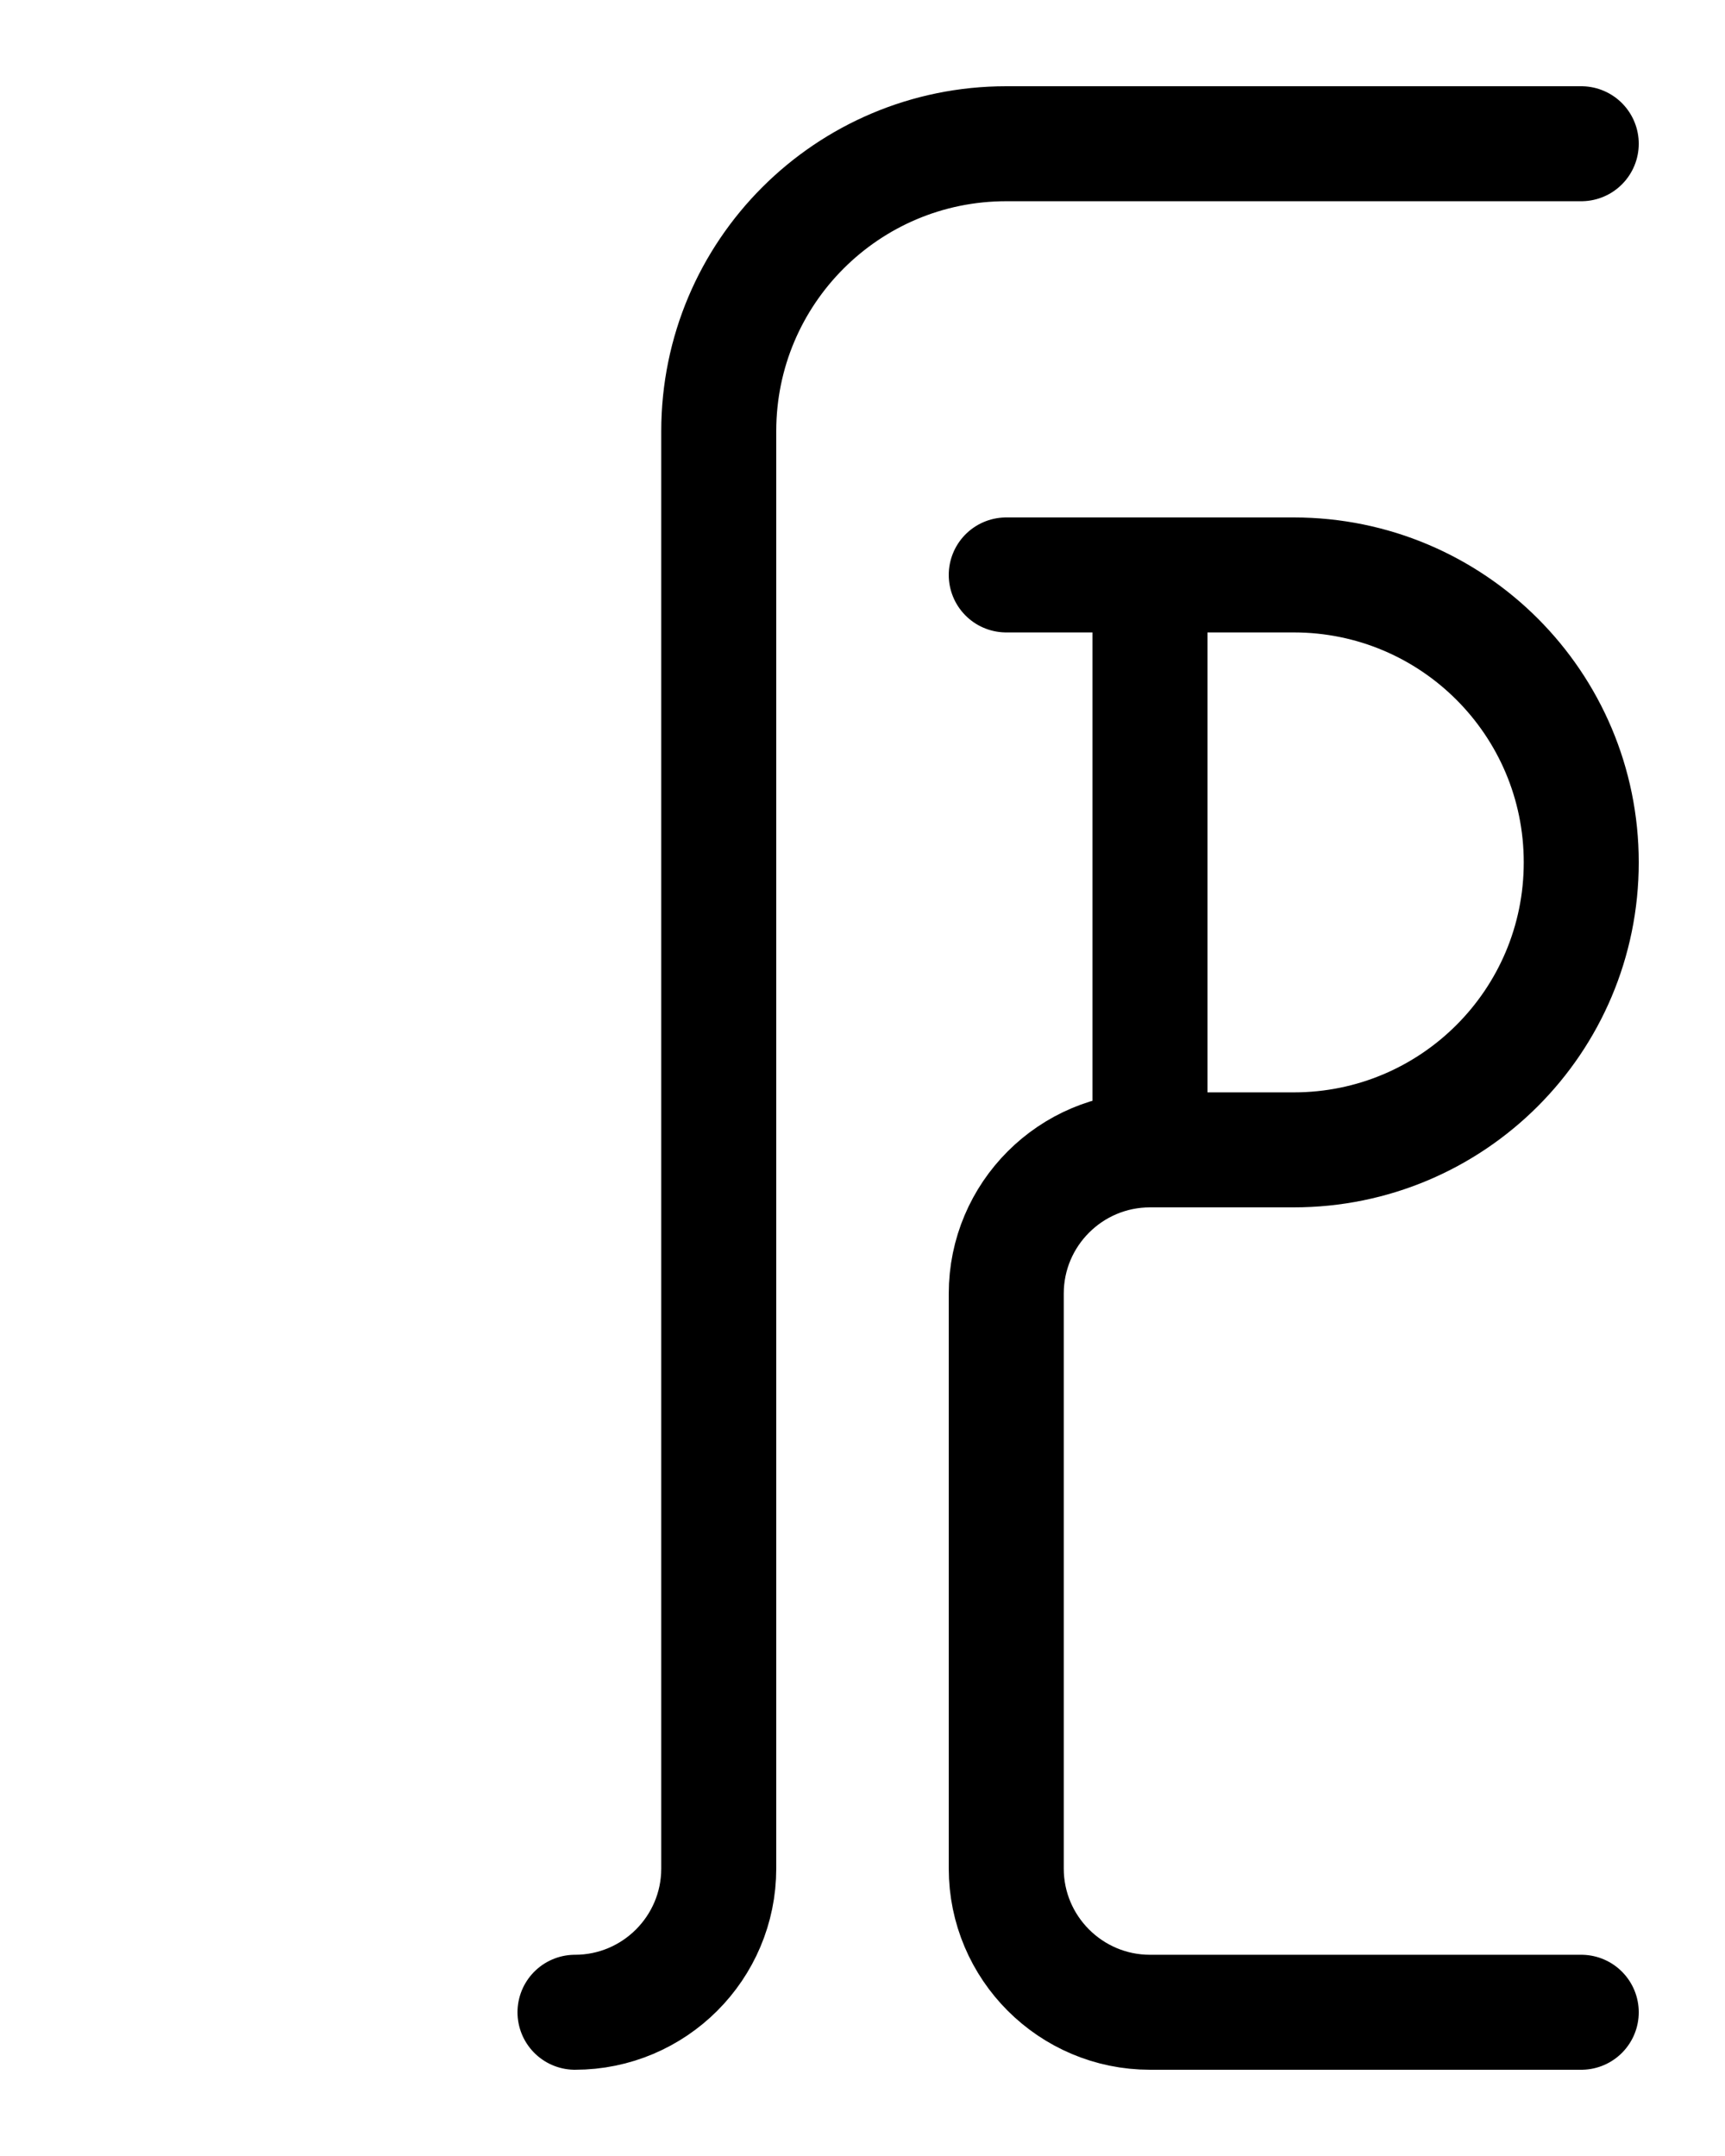 <?xml version="1.0" encoding="utf-8"?>
<!-- Generator: Adobe Illustrator 26.0.0, SVG Export Plug-In . SVG Version: 6.00 Build 0)  -->
<svg version="1.1" id="图层_1" xmlns="http://www.w3.org/2000/svg" xmlns:xlink="http://www.w3.org/1999/xlink" x="0px" y="0px"
	 viewBox="0 0 720 900" style="enable-background:new 0 0 720 900;" xml:space="preserve">
<style type="text/css">
	.st0{fill:none;stroke:#000000;stroke-width:48;stroke-linecap:round;stroke-linejoin:round;stroke-miterlimit:10;}
</style>
<path class="st0" d="M660,60H420c-66.3,0-120,53.7-120,120v600c0,33.1-26.9,60-60,60"/>
<line class="st0" x1="480" y1="480" x2="480" y2="240"/>
<path class="st0" d="M420,240h120c66.3,0,120,53.7,120,120l0,0c0,66.3-53.7,120-120,120h-60c-33.1,0-60,26.9-60,60v240
	c0,33.1,26.9,60,60,60h180"/>
</svg>
